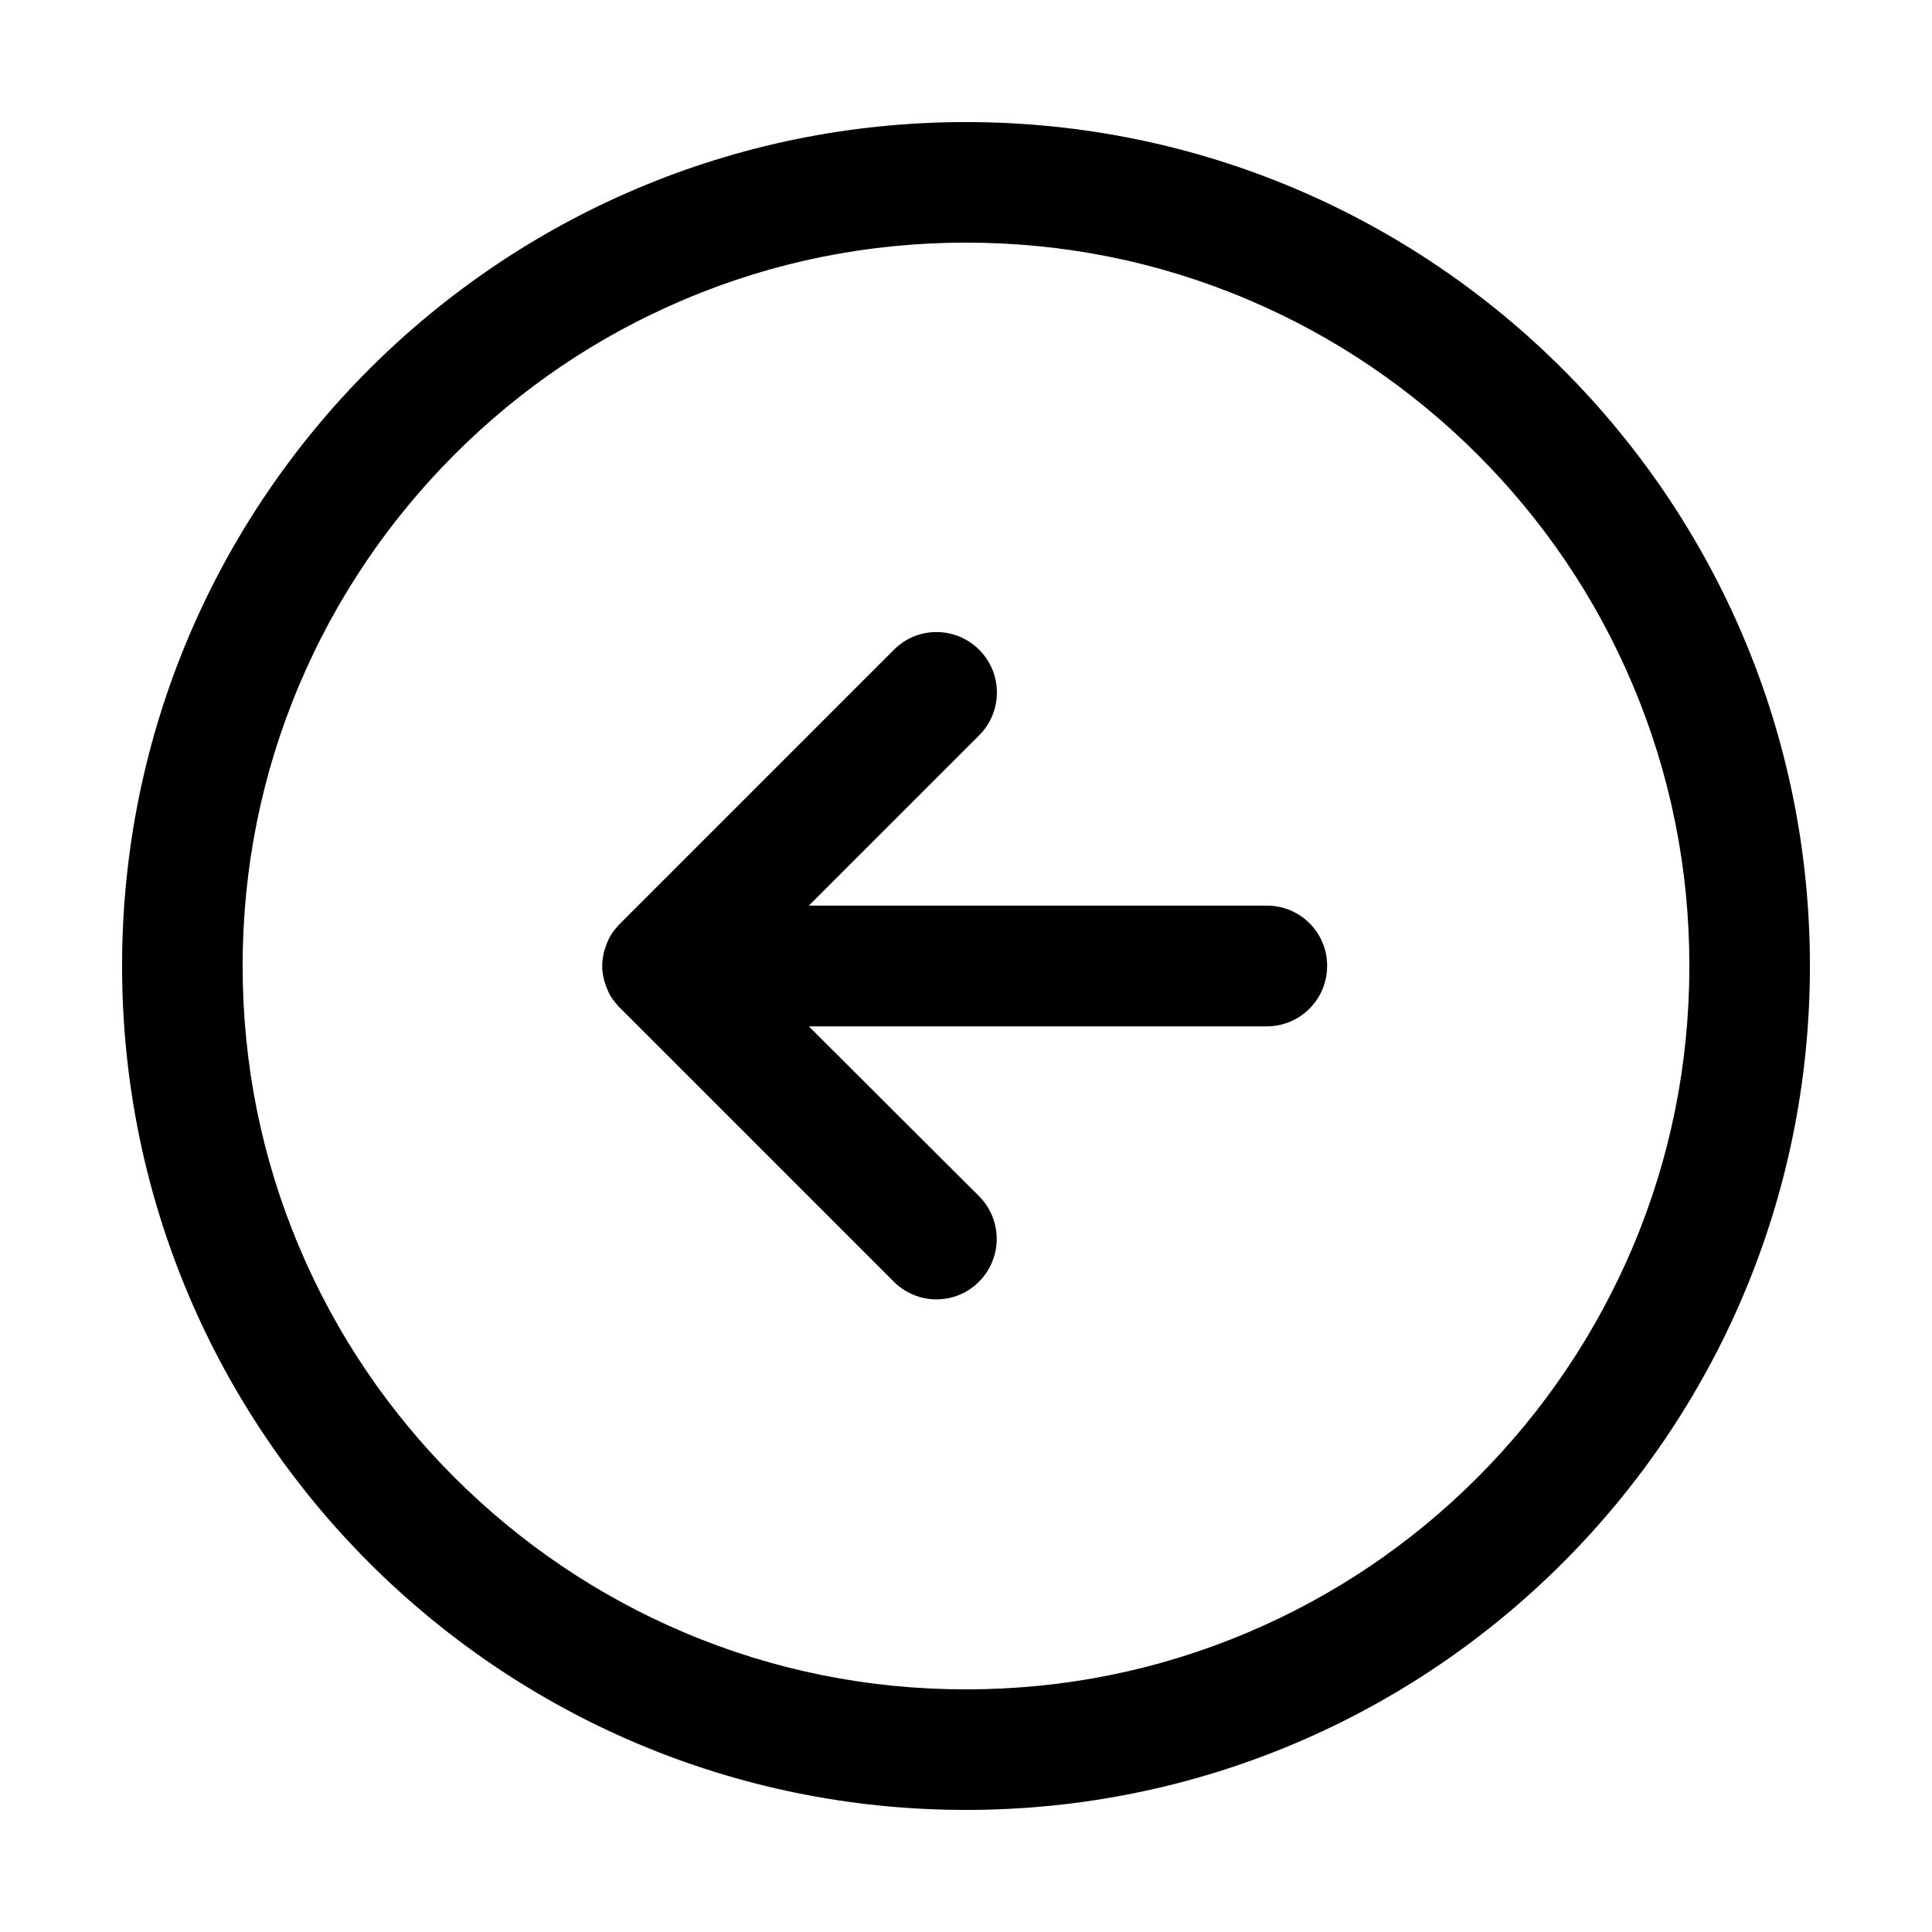 <?xml version="1.0" standalone="no"?><!DOCTYPE svg PUBLIC "-//W3C//DTD SVG 1.1//EN" "http://www.w3.org/Graphics/SVG/1.1/DTD/svg11.dtd"><svg t="1706595930248" class="icon" viewBox="0 0 1024 1024" version="1.1" xmlns="http://www.w3.org/2000/svg" p-id="5877" xmlns:xlink="http://www.w3.org/1999/xlink" width="200" height="200"><path d="M671.5 480H428.7l90.3-90.3c12.5-12.5 12.5-32.8 0-45.3-6.2-6.2-14.4-9.4-22.6-9.4-8.2 0-16.4 3.1-22.6 9.4l-145 145-1.1 1.1c-0.2 0.2-0.3 0.4-0.5 0.6-0.2 0.2-0.4 0.4-0.5 0.6-0.2 0.2-0.4 0.5-0.6 0.7-0.1 0.2-0.3 0.3-0.4 0.5-0.2 0.3-0.4 0.6-0.6 0.8-0.1 0.1-0.2 0.3-0.3 0.4l-0.6 0.9c-0.1 0.1-0.2 0.3-0.3 0.4-0.2 0.3-0.3 0.6-0.5 0.9-0.1 0.2-0.2 0.3-0.3 0.5-0.1 0.3-0.3 0.6-0.4 0.8l-0.3 0.6c-0.1 0.3-0.2 0.5-0.3 0.8-0.1 0.2-0.2 0.5-0.3 0.7-0.1 0.2-0.2 0.5-0.3 0.7-0.1 0.3-0.2 0.5-0.3 0.8-0.1 0.2-0.1 0.4-0.2 0.6l-0.3 0.9c-0.1 0.2-0.1 0.4-0.2 0.5-0.1 0.3-0.2 0.6-0.3 1 0 0.2-0.1 0.3-0.1 0.5-0.1 0.3-0.2 0.7-0.2 1 0 0.2-0.1 0.3-0.1 0.5-0.1 0.3-0.1 0.7-0.2 1 0 0.2-0.1 0.4-0.1 0.6 0 0.3-0.1 0.6-0.1 0.9 0 0.3 0 0.5-0.1 0.8 0 0.3 0 0.5-0.1 0.8v3.2c0 0.3 0 0.5 0.1 0.8 0 0.3 0 0.5 0.1 0.8 0 0.3 0.1 0.6 0.1 0.9 0 0.2 0 0.4 0.1 0.6 0 0.3 0.1 0.7 0.2 1 0 0.2 0.1 0.3 0.1 0.5 0.1 0.3 0.1 0.7 0.2 1 0 0.2 0.1 0.3 0.1 0.5 0.1 0.3 0.2 0.6 0.3 1 0.1 0.2 0.1 0.4 0.2 0.5l0.3 0.9c0.1 0.2 0.1 0.4 0.2 0.6 0.1 0.3 0.2 0.5 0.3 0.8 0.1 0.2 0.2 0.5 0.3 0.7 0.1 0.2 0.2 0.5 0.3 0.7 0.1 0.3 0.2 0.5 0.3 0.8l0.3 0.6c0.1 0.3 0.3 0.6 0.4 0.8 0.1 0.2 0.2 0.3 0.3 0.5 0.2 0.3 0.3 0.6 0.5 0.9 0.1 0.1 0.2 0.3 0.3 0.4l0.6 0.9c0.1 0.1 0.2 0.3 0.3 0.4 0.2 0.3 0.4 0.6 0.6 0.8 0.1 0.2 0.3 0.3 0.4 0.5 0.2 0.2 0.4 0.5 0.6 0.7 0.2 0.2 0.4 0.4 0.5 0.6 0.2 0.2 0.3 0.4 0.5 0.6 0.4 0.4 0.7 0.8 1.1 1.1l144.9 144.9c6.2 6.2 14.4 9.4 22.6 9.4 8.2 0 16.4-3.1 22.6-9.4 12.5-12.5 12.5-32.8 0-45.3l-90.2-90h242.7c17.7 0 32-14.3 32-32 0.1-17.7-14.3-32-31.9-32z" p-id="5878" fill="#000000"></path><path d="M512 64.7C264.9 64.7 64.7 264.9 64.7 512S264.9 959.3 512 959.3 959.3 759.1 959.3 512 759.1 64.7 512 64.7z m271.1 718.4c-35.2 35.2-76.2 62.9-121.9 82.2-47.2 20-97.4 30.1-149.2 30.1s-102-10.1-149.2-30.1c-45.6-19.3-86.6-47-121.9-82.2-35.2-35.2-62.9-76.2-82.2-121.9-20-47.2-30.1-97.4-30.1-149.2s10.1-102 30.1-149.2c19.3-45.6 47-86.6 82.2-121.9 35.2-35.2 76.2-62.9 121.9-82.2 47.2-20 97.4-30.1 149.2-30.1s102 10.1 149.2 30.1c45.6 19.3 86.6 47 121.9 82.2 35.2 35.2 62.9 76.2 82.2 121.9 20 47.2 30.1 97.4 30.1 149.2s-10.1 102-30.1 149.2c-19.4 45.6-47 86.6-82.2 121.9z" p-id="5879" fill="#000000"></path></svg>